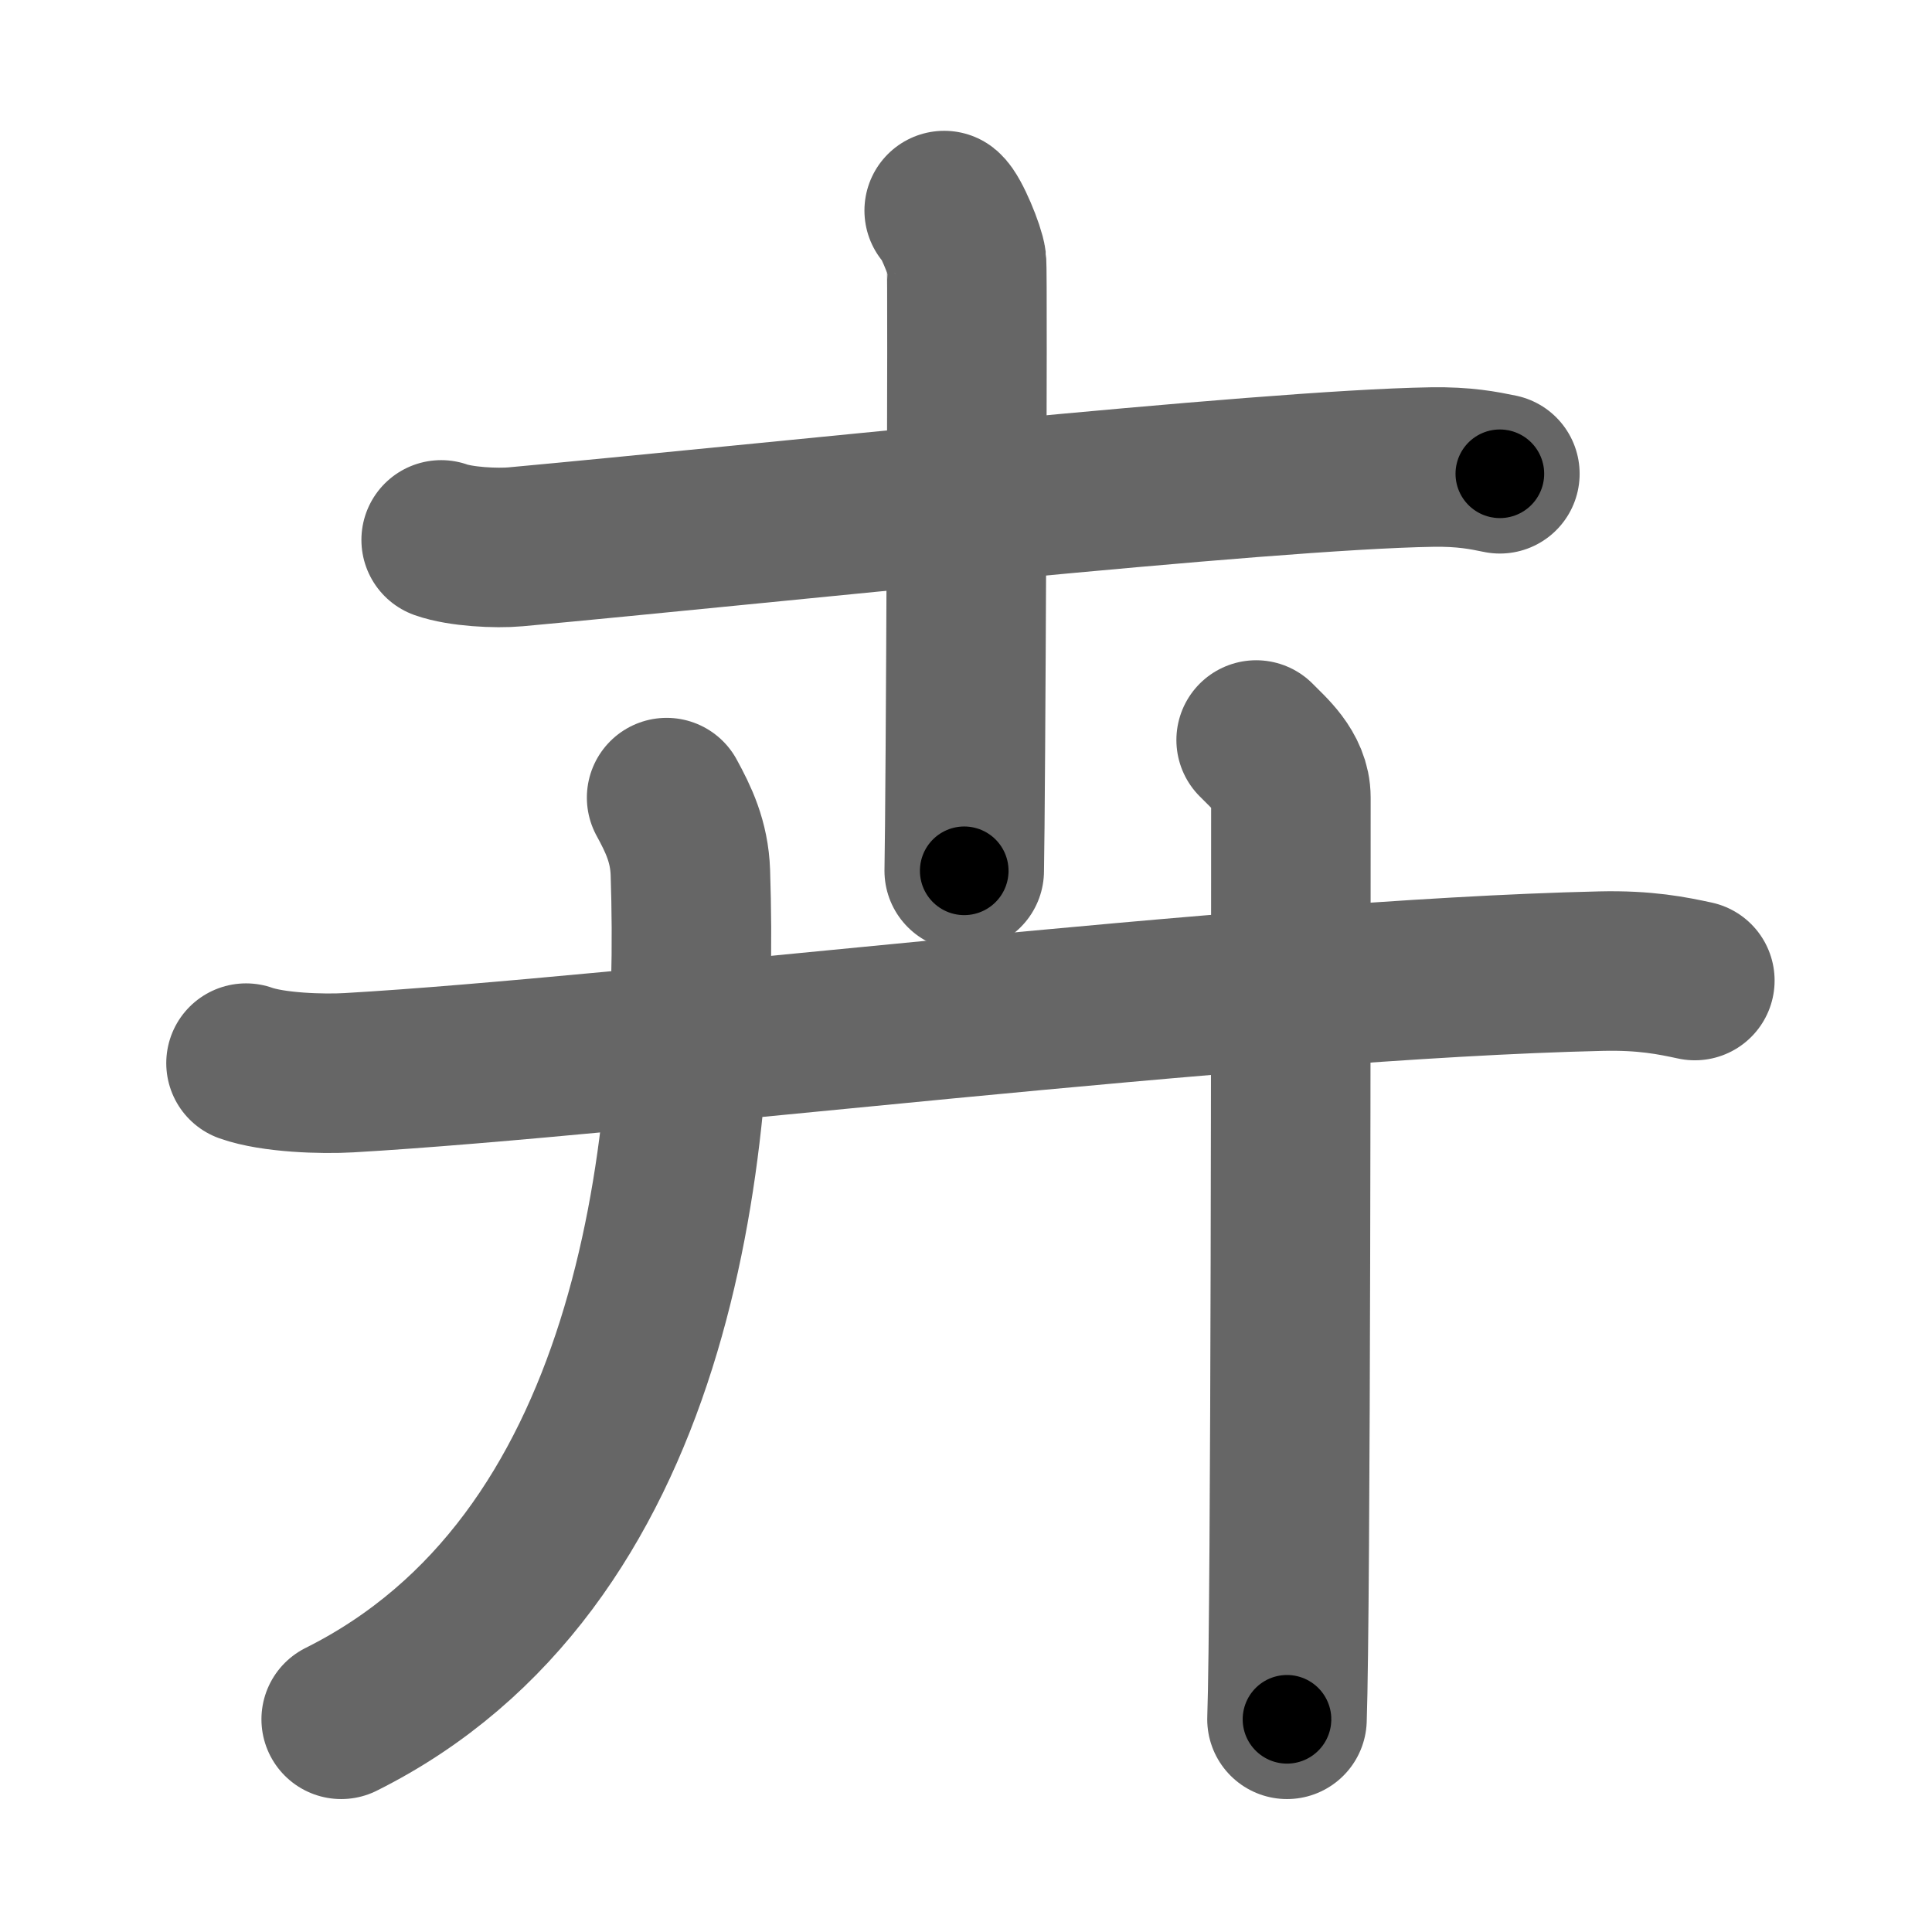 <svg xmlns="http://www.w3.org/2000/svg" width="109" height="109" viewBox="0 0 109 109" id="5349"><g fill="none" stroke="#666" stroke-width="9" stroke-linecap="round" stroke-linejoin="round"><g><g><path d="M24.89,30.46c1.1,0.39,3.11,0.49,4.2,0.39c13.93-1.28,42.08-4.34,51.69-4.5c1.83-0.03,2.92,0.19,3.84,0.38" /><g><path d="M53.27,11.88c0.38,0.3,1.19,2.27,1.26,2.87c0.08,0.61-0.05,30.6-0.13,34.38" /></g></g><g><g p5:part="1" xmlns:p5="http://kanjivg.tagaini.net"><path d="M13.88,59.98c1.52,0.54,4.3,0.63,5.82,0.54c15.8-0.91,50.55-5.27,70.61-5.73c2.53-0.06,4.05,0.26,5.31,0.53" /></g><g><path d="M37.61,45c0.66,1.21,1.28,2.47,1.34,4.23c0.53,16.09-2.12,38.99-19.7,47.77" /></g><g p5:part="2" xmlns:p5="http://kanjivg.tagaini.net"><path d="M70.87,41.75c0.7,0.72,1.96,1.75,1.96,3.25c0,6.75,0,45.75-0.22,52" /></g></g></g></g><g fill="none" stroke="#000" stroke-width="5" stroke-linecap="round" stroke-linejoin="round"><g><g><path d="M24.89,30.46c1.1,0.39,3.11,0.49,4.2,0.39c13.93-1.28,42.08-4.34,51.69-4.5c1.83-0.03,2.92,0.19,3.84,0.38" stroke-dasharray="60" stroke-dashoffset="60"><animate id="0" attributeName="stroke-dashoffset" values="60;0" dur="0.45s" fill="freeze" begin="0s;5349.click" /></path><g><path d="M53.27,11.88c0.38,0.3,1.19,2.27,1.26,2.87c0.08,0.61-0.05,30.6-0.13,34.38" stroke-dasharray="37.54" stroke-dashoffset="37.54"><animate attributeName="stroke-dashoffset" values="37.54" fill="freeze" begin="5349.click" /><animate id="1" attributeName="stroke-dashoffset" values="37.54;0" dur="0.38s" fill="freeze" begin="0.end" /></path></g></g><g><g p5:part="1" xmlns:p5="http://kanjivg.tagaini.net"><path d="M13.88,59.98c1.52,0.54,4.3,0.63,5.82,0.54c15.8-0.91,50.55-5.27,70.61-5.73c2.53-0.06,4.05,0.26,5.31,0.53" stroke-dasharray="82.08" stroke-dashoffset="82.08"><animate attributeName="stroke-dashoffset" values="82.08" fill="freeze" begin="5349.click" /><animate id="2" attributeName="stroke-dashoffset" values="82.08;0" dur="0.62s" fill="freeze" begin="1.end" /></path></g><g><path d="M37.61,45c0.66,1.21,1.28,2.47,1.34,4.23c0.53,16.09-2.12,38.99-19.7,47.77" stroke-dasharray="59.09" stroke-dashoffset="59.09"><animate attributeName="stroke-dashoffset" values="59.09" fill="freeze" begin="5349.click" /><animate id="3" attributeName="stroke-dashoffset" values="59.09;0" dur="0.59s" fill="freeze" begin="2.end" /></path></g><g p5:part="2" xmlns:p5="http://kanjivg.tagaini.net"><path d="M70.87,41.75c0.7,0.72,1.96,1.75,1.96,3.25c0,6.75,0,45.75-0.22,52" stroke-dasharray="55.91" stroke-dashoffset="55.91"><animate attributeName="stroke-dashoffset" values="55.91" fill="freeze" begin="5349.click" /><animate id="4" attributeName="stroke-dashoffset" values="55.91;0" dur="0.56s" fill="freeze" begin="3.end" /></path></g></g></g></g></svg>